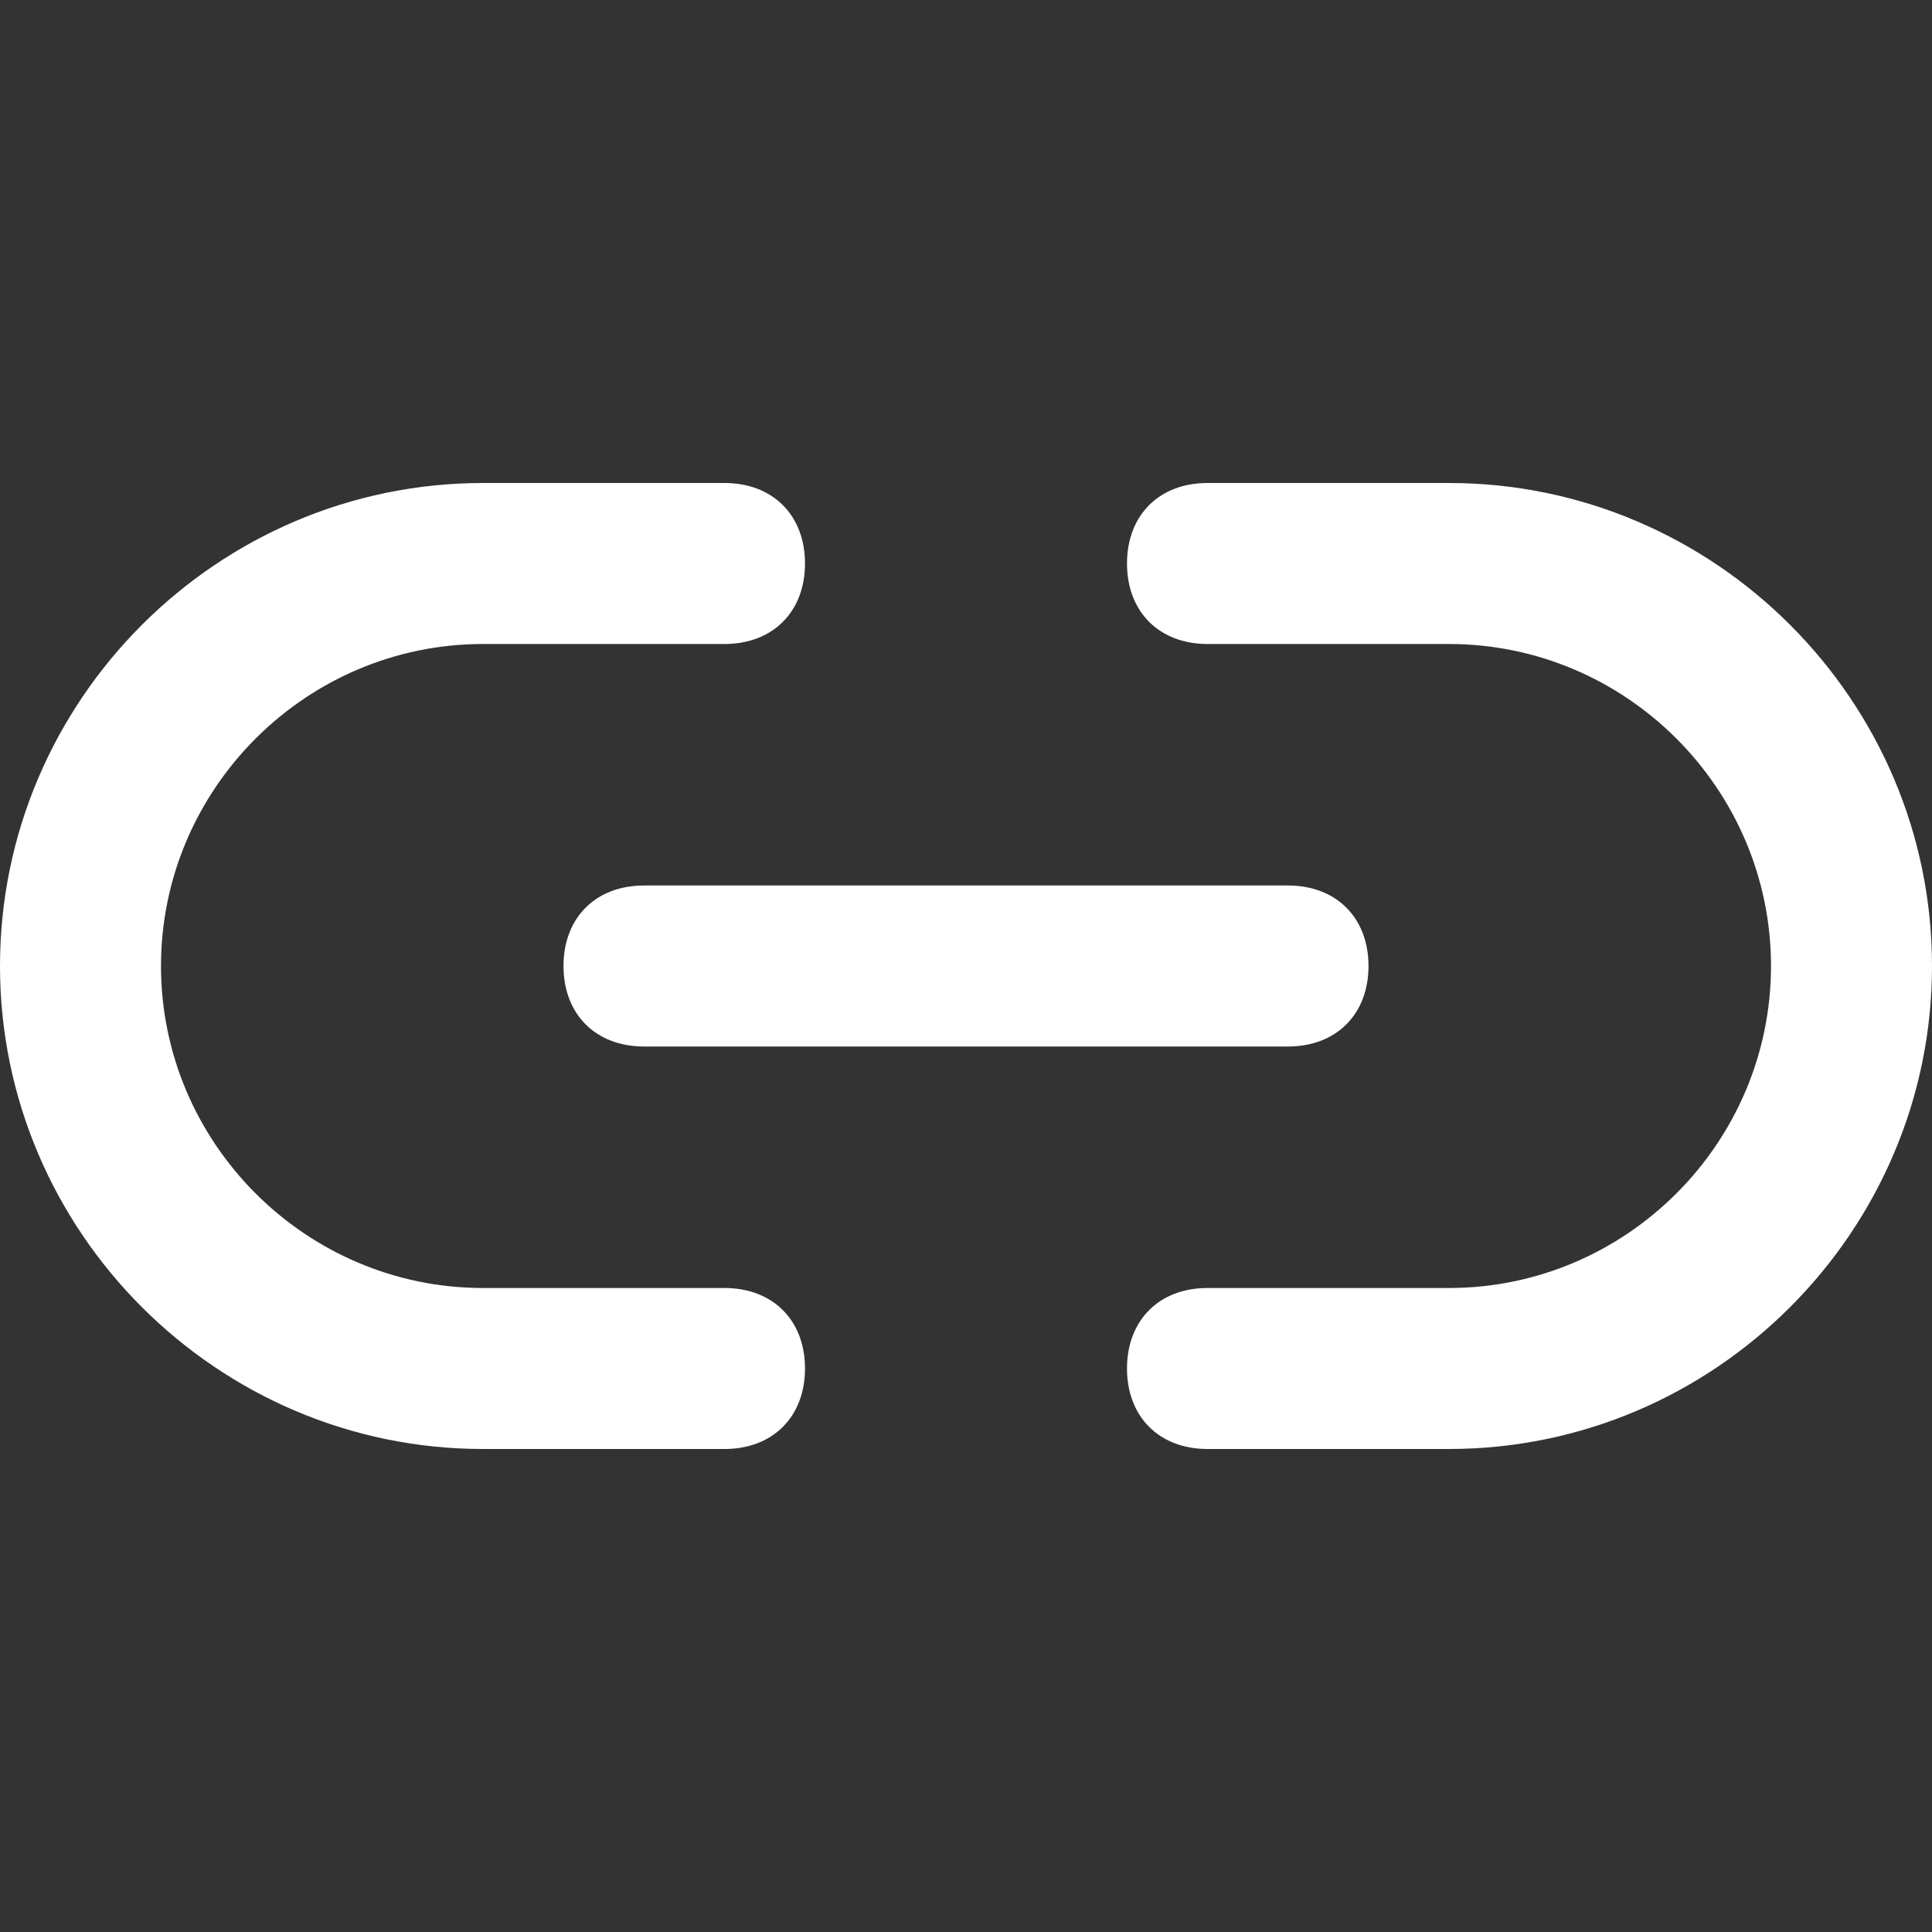 <svg xmlns="http://www.w3.org/2000/svg" viewBox="0 0 24 24" fill="#ffffff"><rect x="0" y="0" width="24" height="24" fill="#333333" stroke="none"/><path d="M18 18h-3c-.6 0-1-.4-1-1s.4-1 1-1h3c2.2 0 4-1.8 4-4s-1.8-4-4-4h-3c-.6 0-1-.4-1-1s.4-1 1-1h3c3.3 0 6 2.7 6 6s-2.7 6-6 6zm-9 0H6c-3.3 0-6-2.7-6-6s2.7-6 6-6h3c.6 0 1 .4 1 1s-.4 1-1 1H6c-2.2 0-4 1.8-4 4s1.8 4 4 4h3c.6 0 1 .4 1 1s-.4 1-1 1z"/><path d="M16 13H8c-.6 0-1-.4-1-1s.4-1 1-1h8c.6 0 1 .4 1 1s-.4 1-1 1z"/></svg>